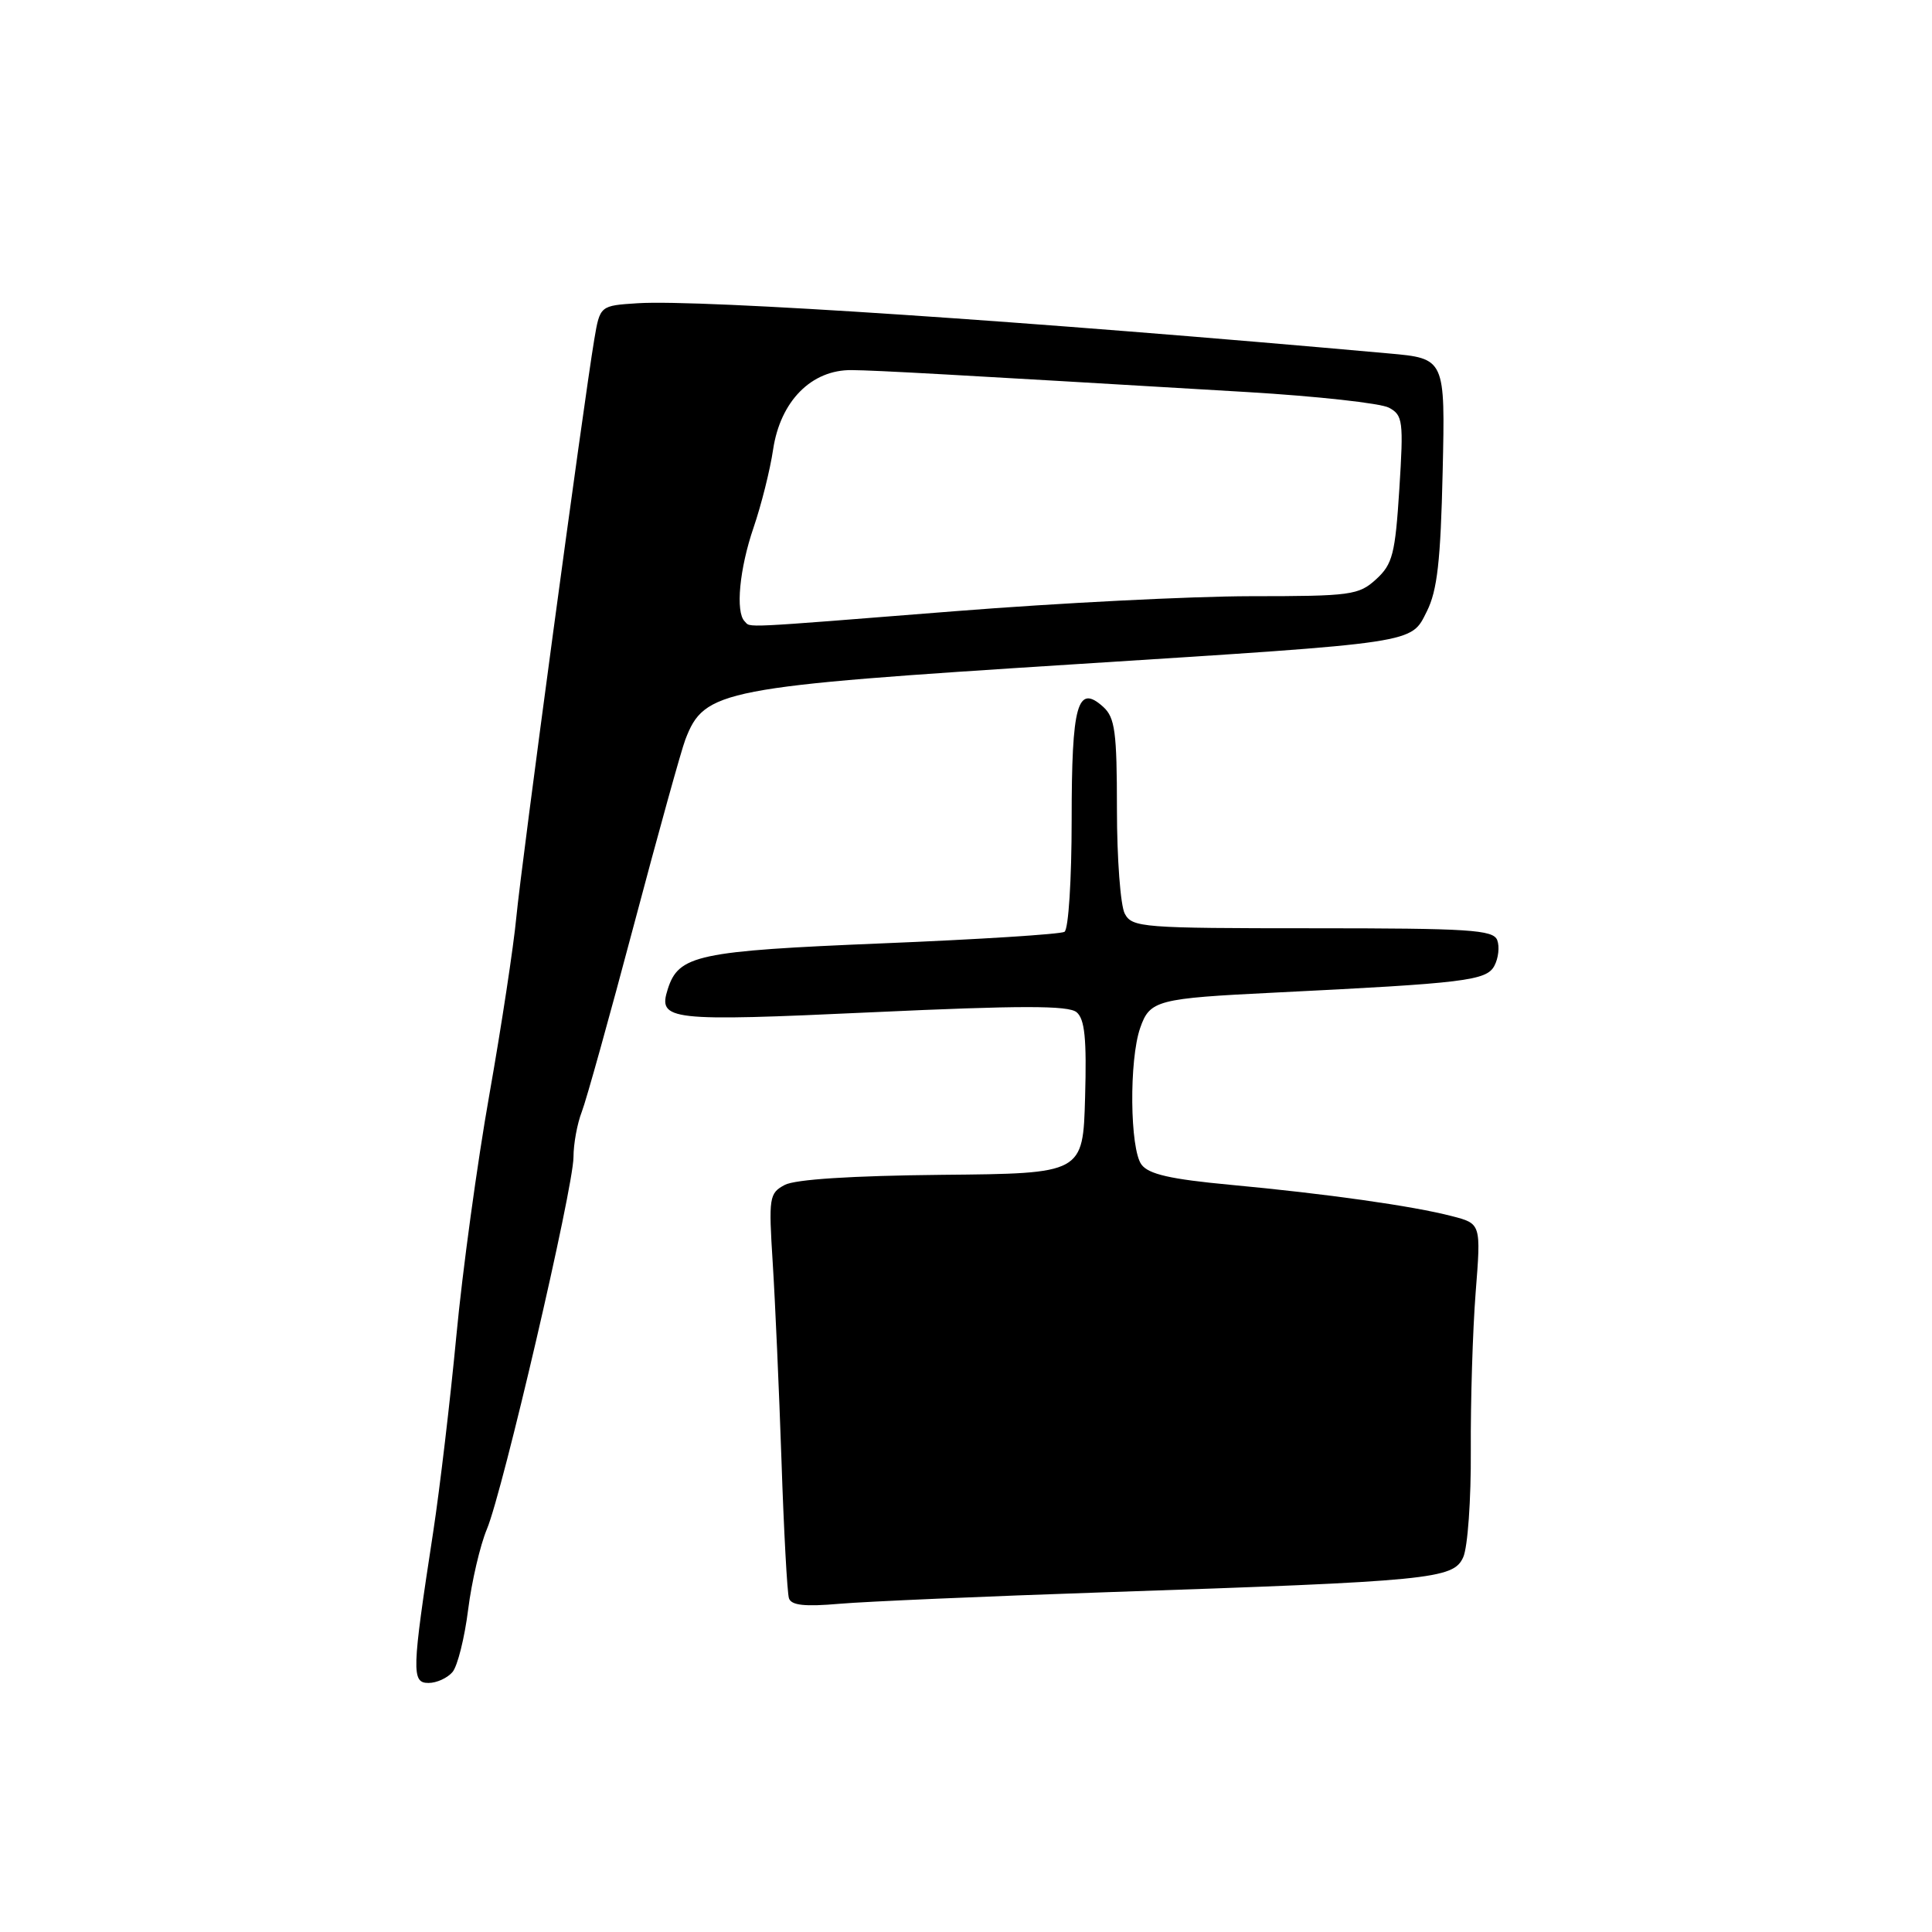 <?xml version="1.0" encoding="UTF-8" standalone="no"?>
<!DOCTYPE svg PUBLIC "-//W3C//DTD SVG 1.1//EN" "http://www.w3.org/Graphics/SVG/1.1/DTD/svg11.dtd" >
<svg xmlns="http://www.w3.org/2000/svg" xmlns:xlink="http://www.w3.org/1999/xlink" version="1.1" viewBox="0 0 256 256">
 <g >
 <path fill="currentColor"
d=" M 59.97 221.54 C 60.63 220.74 61.56 217.03 62.03 213.29 C 62.50 209.56 63.62 204.75 64.52 202.61 C 66.64 197.53 75.97 157.45 75.99 153.32 C 75.99 151.56 76.49 148.86 77.09 147.32 C 77.69 145.77 80.80 134.60 84.01 122.50 C 87.22 110.40 90.28 99.38 90.81 98.00 C 93.35 91.40 95.43 91.00 142.50 88.01 C 188.21 85.10 186.91 85.29 189.07 81.00 C 190.45 78.24 190.89 74.32 191.16 62.50 C 191.50 47.50 191.50 47.50 184.00 46.83 C 136.62 42.57 92.84 39.65 84.50 40.18 C 79.50 40.50 79.50 40.50 78.74 45.00 C 77.30 53.59 69.08 114.54 68.42 121.50 C 68.06 125.35 66.45 135.93 64.85 145.00 C 63.24 154.07 61.27 168.47 60.47 177.00 C 59.66 185.53 58.28 197.22 57.40 203.00 C 54.56 221.49 54.51 223.00 56.78 223.00 C 57.87 223.00 59.30 222.34 59.97 221.54 Z  M 146.50 210.98 C 189.72 209.52 192.57 209.24 193.88 206.35 C 194.48 205.05 194.93 198.69 194.89 192.20 C 194.85 185.72 195.14 176.31 195.53 171.28 C 196.25 162.14 196.25 162.14 192.37 161.14 C 187.17 159.79 175.77 158.18 163.00 156.99 C 155.09 156.25 152.19 155.59 151.25 154.31 C 149.71 152.23 149.60 140.45 151.08 136.21 C 152.36 132.53 153.28 132.29 169.00 131.52 C 194.14 130.28 196.96 129.94 198.01 127.98 C 198.55 126.97 198.72 125.44 198.39 124.57 C 197.86 123.20 194.70 123.00 173.93 123.00 C 151.36 123.00 150.01 122.90 149.04 121.07 C 148.47 120.00 148.00 113.77 148.00 107.22 C 148.00 96.99 147.74 95.08 146.19 93.67 C 142.76 90.57 142.00 93.31 142.00 108.64 C 142.00 116.54 141.58 123.14 141.05 123.47 C 140.53 123.79 129.67 124.48 116.91 125.00 C 92.41 126.01 89.92 126.54 88.48 131.07 C 87.16 135.22 88.56 135.38 115.57 134.13 C 135.26 133.22 141.56 133.22 142.65 134.12 C 143.74 135.03 144.00 137.63 143.78 145.40 C 143.50 155.50 143.50 155.50 124.83 155.67 C 112.87 155.79 105.37 156.27 103.98 157.01 C 101.92 158.11 101.84 158.65 102.39 167.34 C 102.71 172.38 103.23 184.15 103.55 193.50 C 103.86 202.85 104.31 211.08 104.54 211.78 C 104.85 212.72 106.63 212.91 111.23 212.51 C 114.68 212.21 130.55 211.52 146.50 210.98 Z  M 98.67 82.33 C 97.44 81.10 97.98 75.36 99.85 69.91 C 100.87 66.93 102.04 62.28 102.44 59.57 C 103.40 53.15 107.52 48.98 112.86 49.04 C 116.29 49.08 125.44 49.59 165.27 51.95 C 174.49 52.50 182.94 53.43 184.04 54.02 C 185.89 55.01 185.99 55.78 185.42 64.79 C 184.87 73.41 184.53 74.75 182.35 76.75 C 180.04 78.86 179.02 79.00 165.69 79.00 C 157.89 79.01 140.25 79.90 126.50 80.99 C 97.57 83.28 99.52 83.19 98.67 82.33 Z "/>
</g>
</svg>